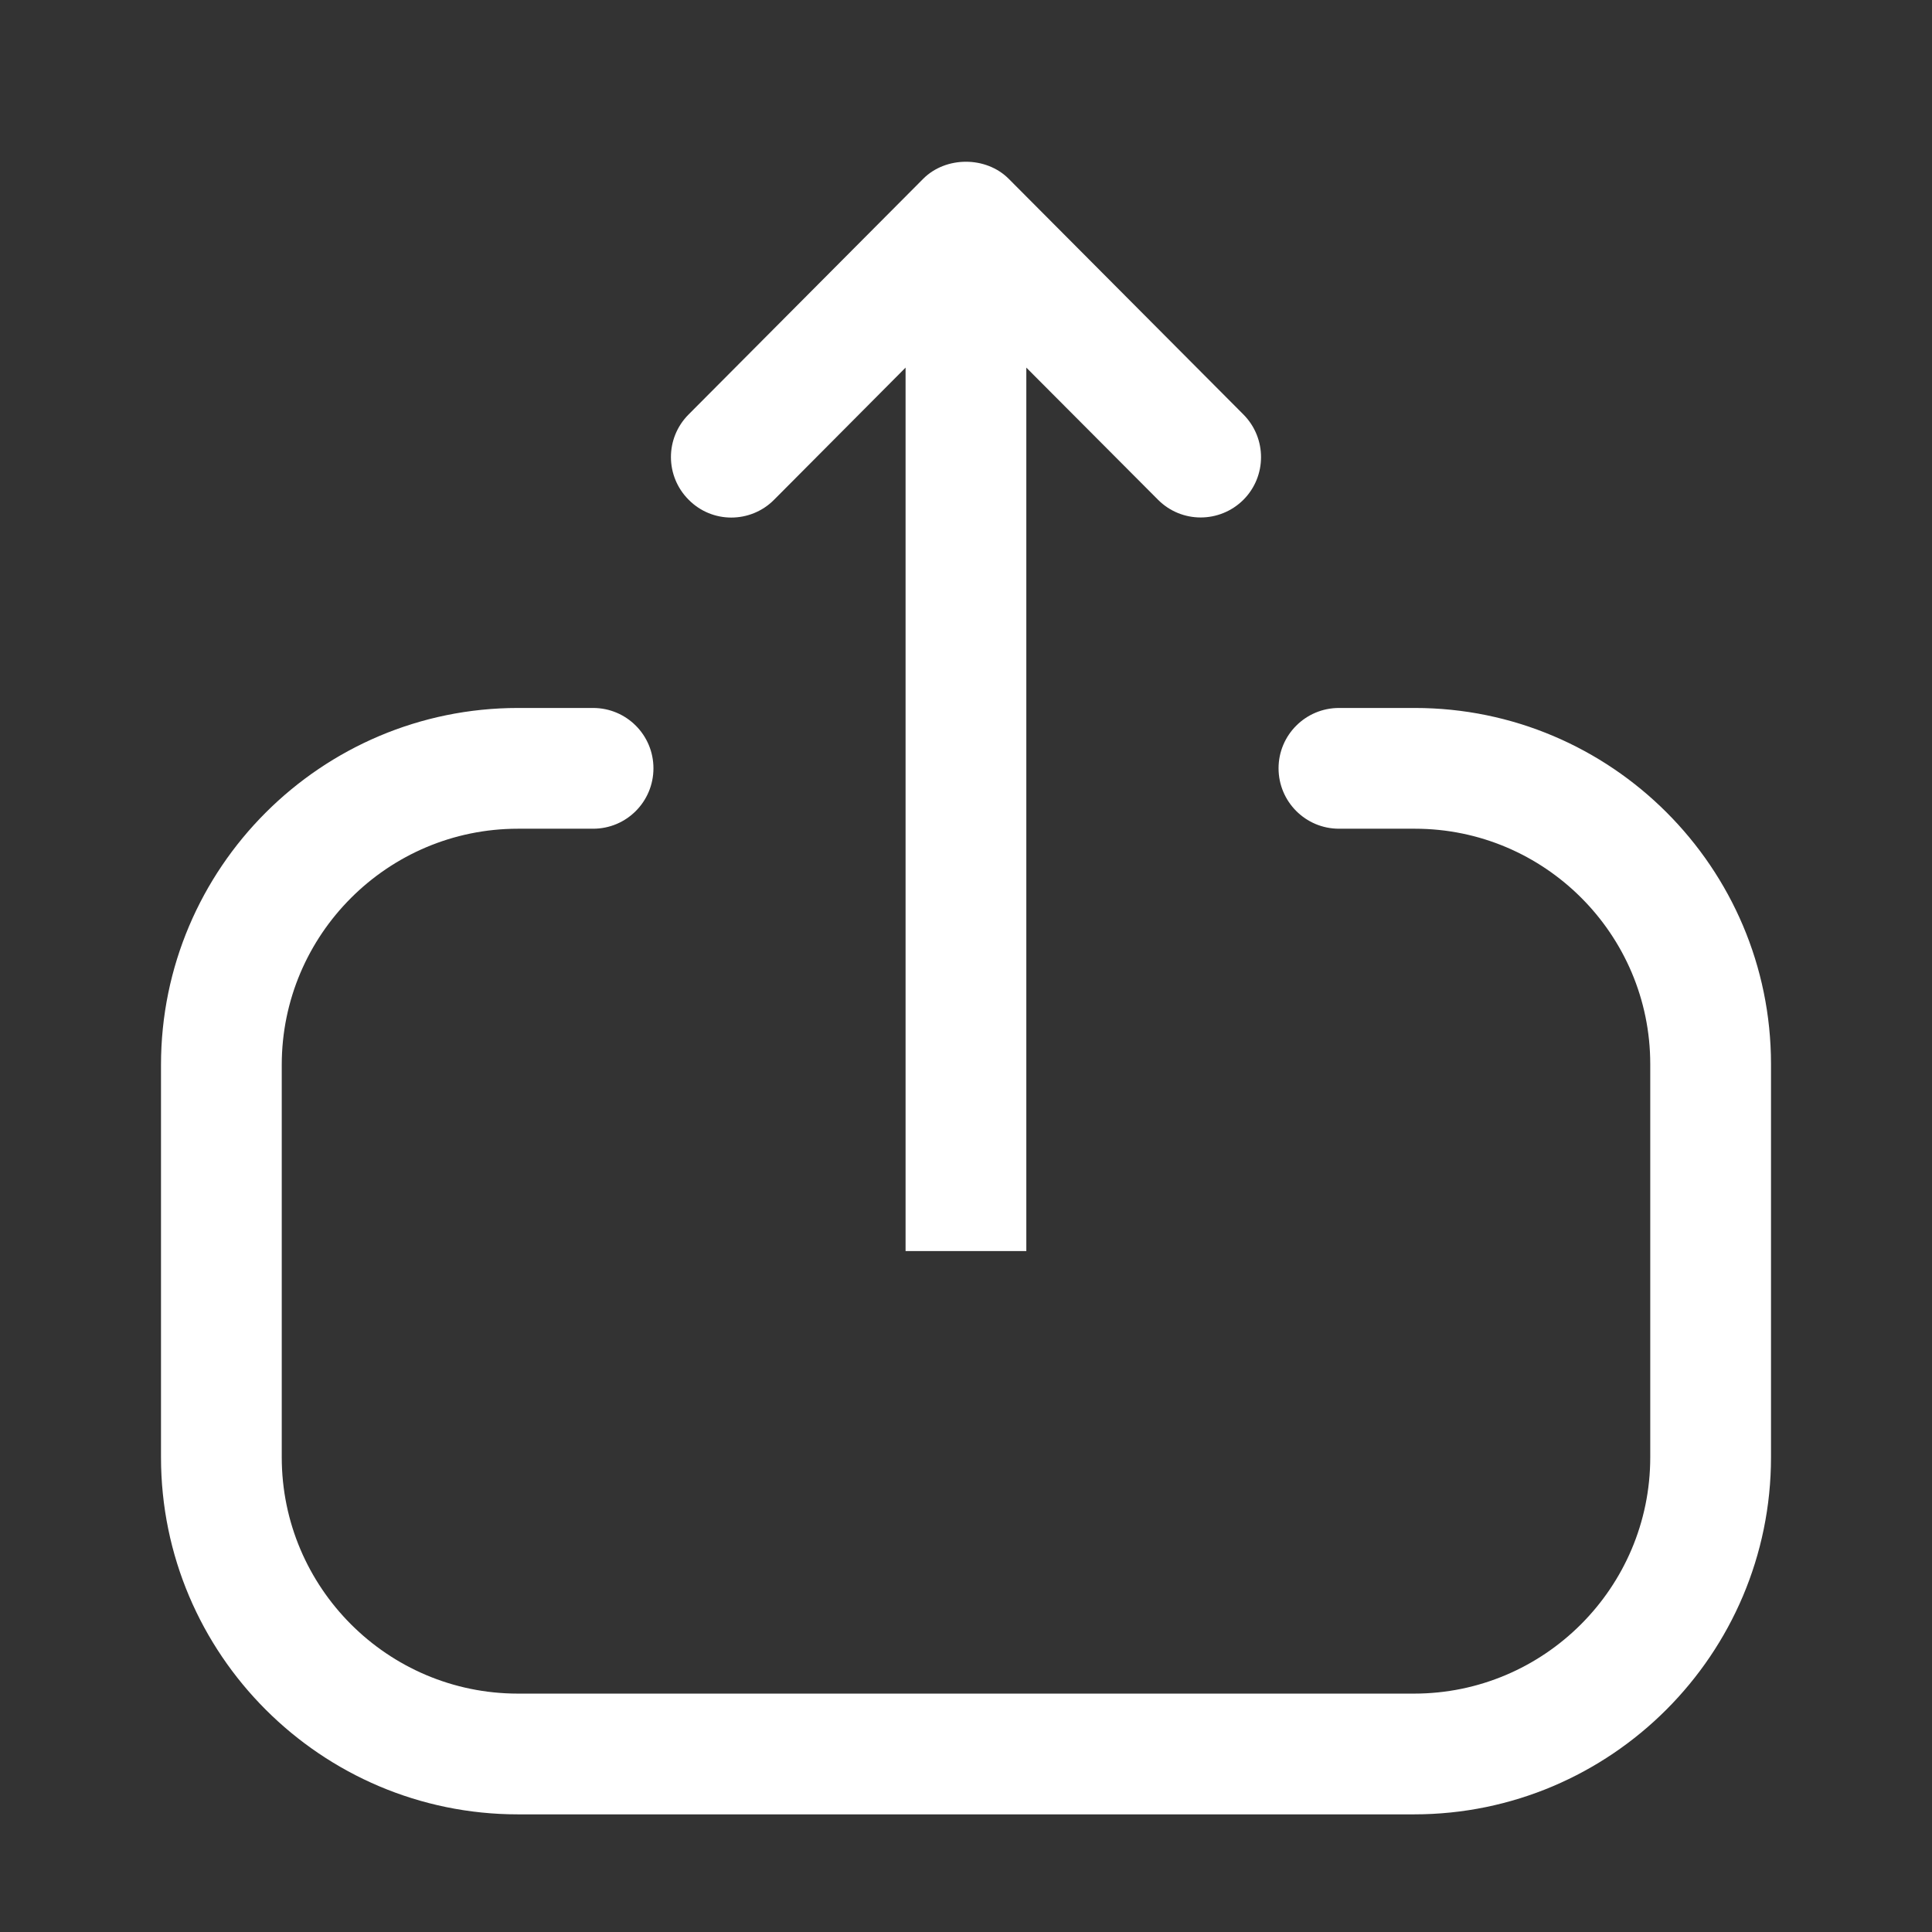 <svg width="18" height="18" viewBox="0 0 18 18" fill="none" xmlns="http://www.w3.org/2000/svg">
<rect x="0" y="0" width="18" height="18" fill="#333333" stroke="none"/>
<path fill-rule="evenodd" clip-rule="evenodd" d="M5.526 6.596C5.837 6.596 6.088 6.848 6.088 7.158C6.088 7.469 5.837 7.721 5.526 7.721H4.826C3.612 7.721 2.625 8.708 2.625 9.921V13.577C2.625 14.792 3.612 15.779 4.826 15.779H13.174C14.387 15.779 15.375 14.792 15.375 13.577V9.914C15.375 8.705 14.391 7.721 13.182 7.721H12.475C12.164 7.721 11.912 7.469 11.912 7.158C11.912 6.848 12.164 6.596 12.475 6.596H13.182C15.011 6.596 16.5 8.084 16.5 9.914V13.577C16.5 15.412 15.008 16.904 13.174 16.904H4.826C2.993 16.904 1.5 15.412 1.5 13.577V9.921C1.5 8.087 2.993 6.596 4.826 6.596H5.526ZM9.398 1.666L11.585 3.862C11.804 4.083 11.803 4.438 11.584 4.657C11.363 4.876 11.008 4.876 10.789 4.656L9.562 3.425L9.562 11.656H8.437L8.437 3.425L7.212 4.656C7.102 4.767 6.957 4.822 6.813 4.822C6.67 4.822 6.526 4.767 6.417 4.657C6.197 4.438 6.195 4.083 6.415 3.862L8.601 1.666C8.812 1.454 9.187 1.454 9.398 1.666Z" fill="white"/>
</svg>
